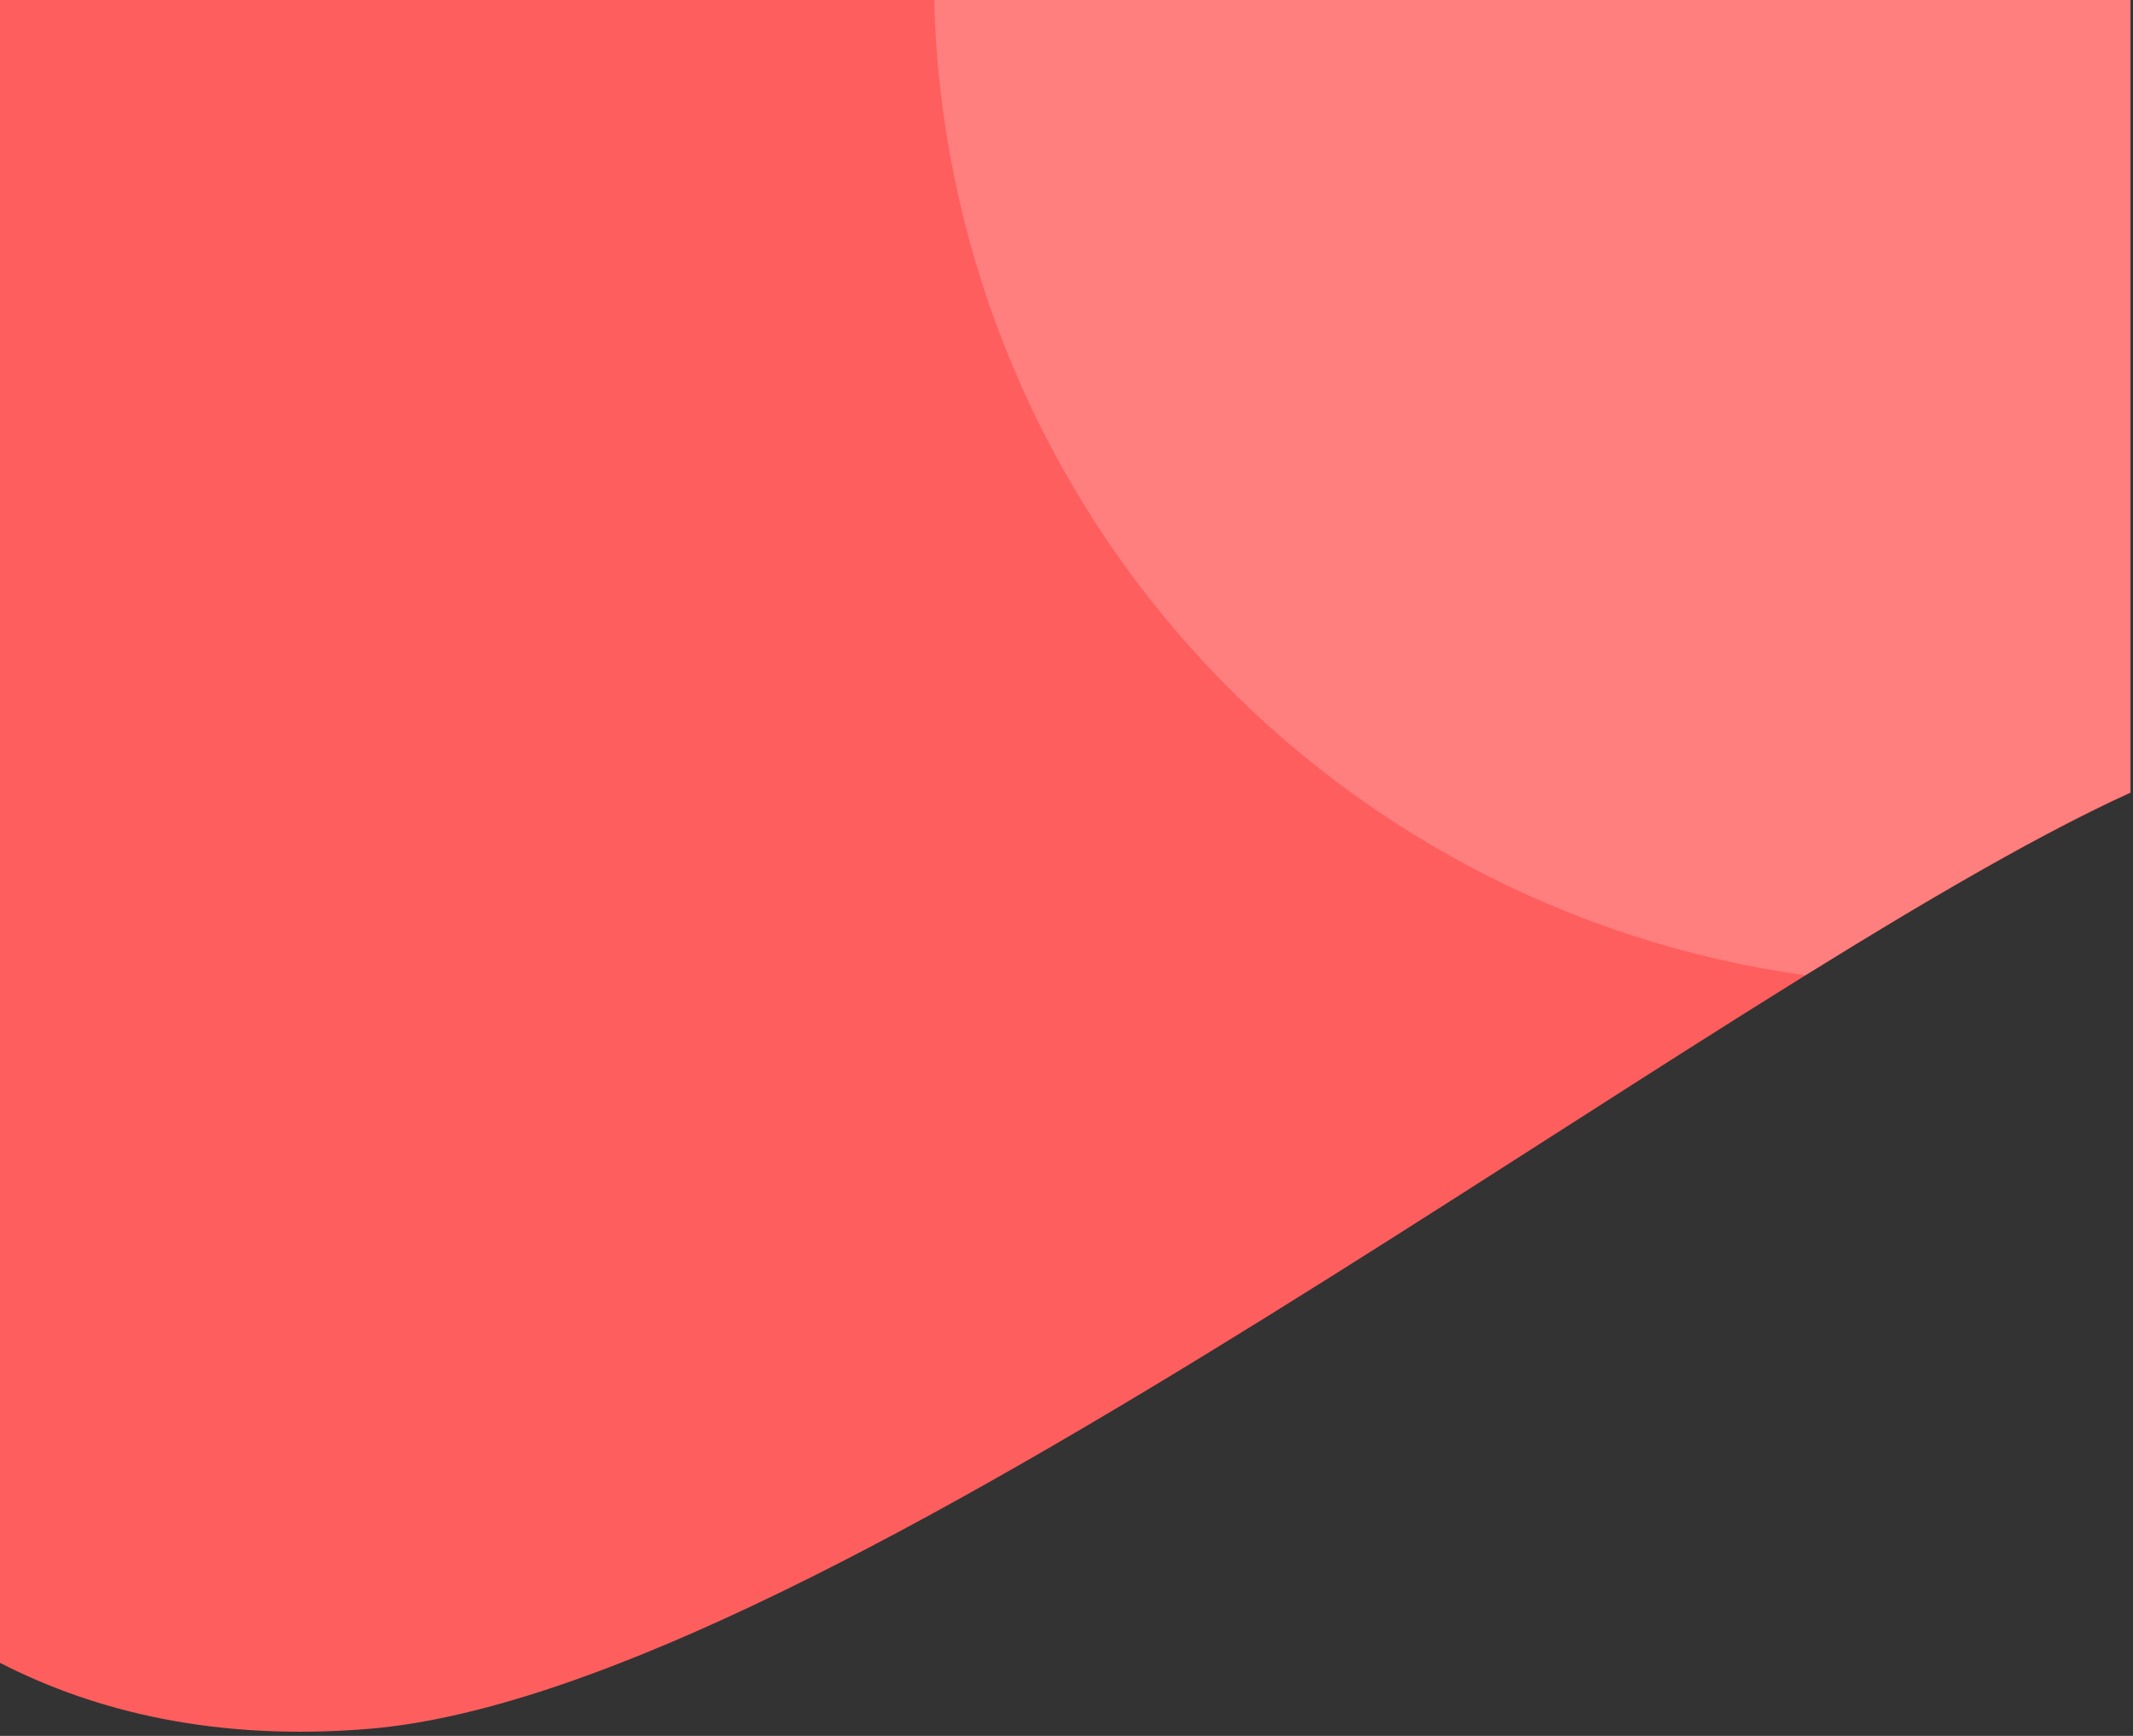 <svg width="430" height="350" viewBox="0 0 430 350" fill="none" xmlns="http://www.w3.org/2000/svg">
<rect x="0" y="0" width="430" height="350" fill="#333333" stroke="none"/>
<path d="M429.498 0H0V335.272C19.271 345.155 43.836 351.175 74.787 348.54C167.163 340.497 346.689 197.432 429.498 159.832V0Z" fill="#FF5E5E"/>
<path opacity="0.2" d="M429.498 0H188.32C189.516 48.273 207.834 94.549 240.002 130.568C272.171 166.587 316.096 190.003 363.937 196.637C389.093 181.029 411.659 167.897 429.498 159.741V0Z" fill="white"/>
</svg>
